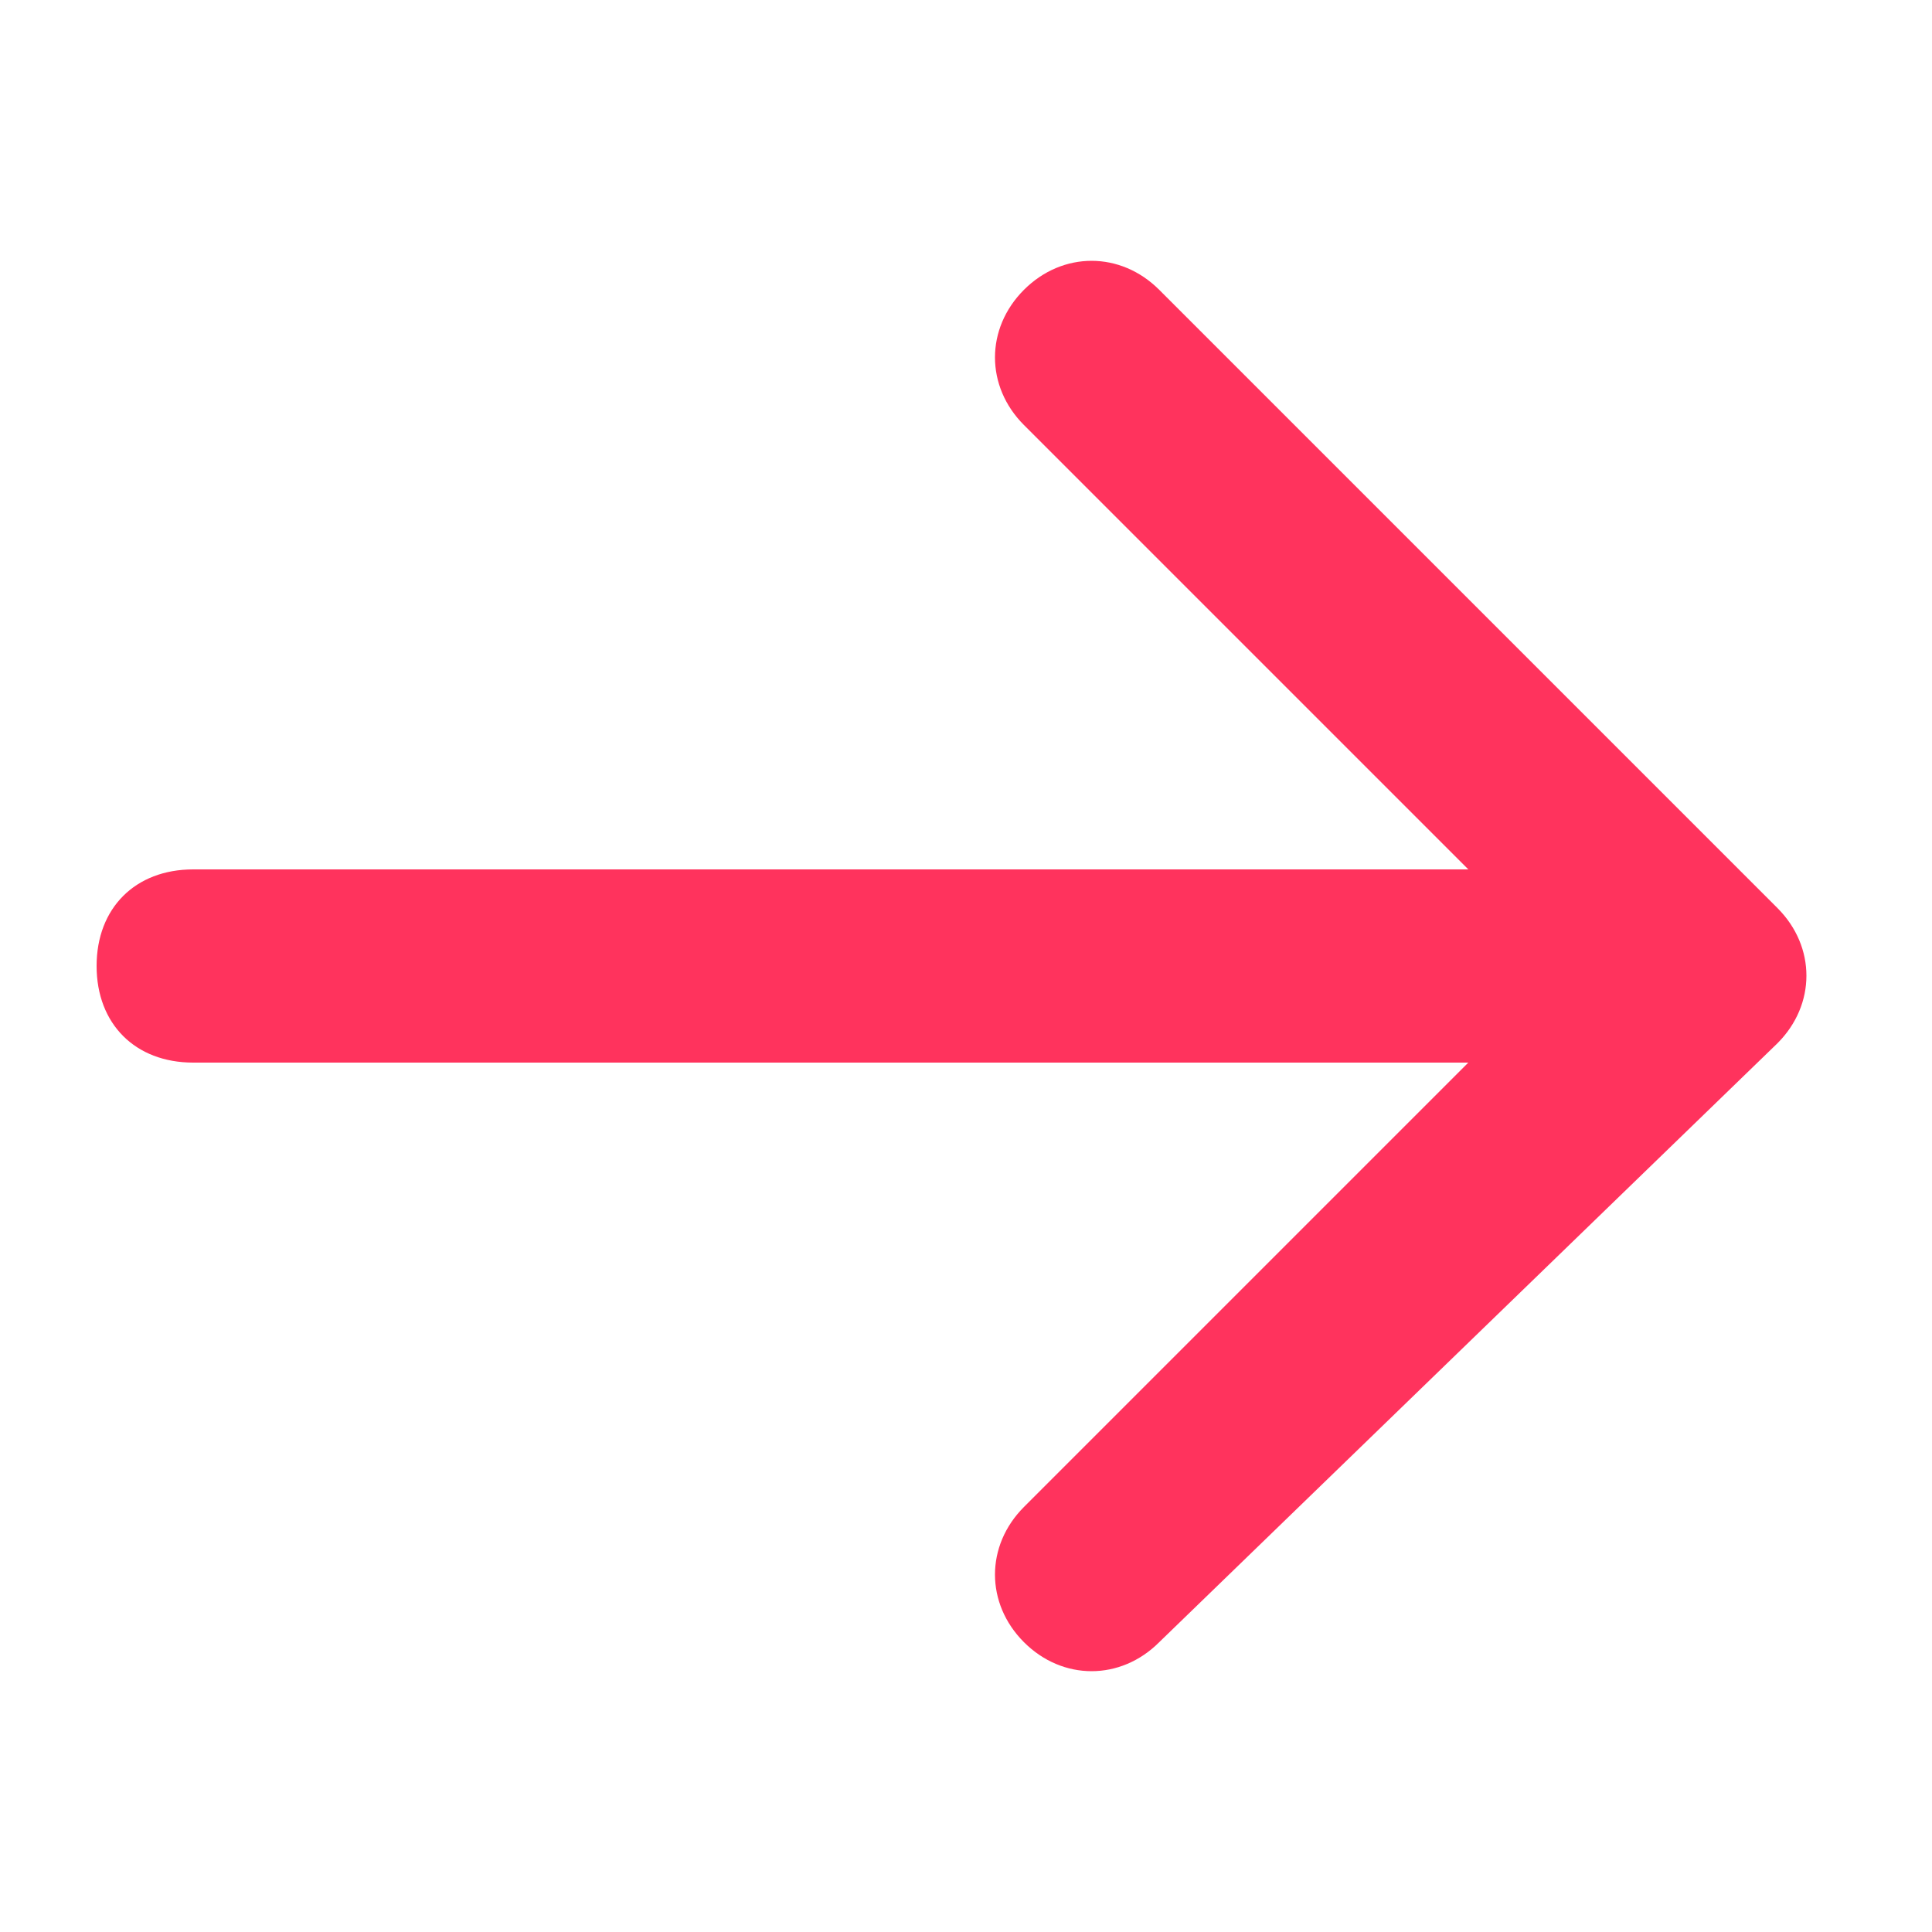 <svg version="1.1" id="Layer_1" xmlns="http://www.w3.org/2000/svg" xmlns:xlink="http://www.w3.org/1999/xlink" x="0px" y="0px" viewBox="0 0 10 8" style="enable-background:new 0 0 10 8;" xml:space="preserve" width="25"  height="25" >
      <style type="text/css">
        .st0xx{fill-rule:evenodd;clip-rule:evenodd;fill:#FF335D;}
      </style>
      <path class="st0xx" d="M6,0.5l3.2,3.2c0.2,0.2,0.2,0.5,0,0.7L6,7.5c-0.2,0.2-0.5,0.2-0.7,0C5.1,7.3,5.1,7,5.3,6.8l2.3-2.3H1
        C0.7,4.5,0.5,4.3,0.5,4S0.7,3.5,1,3.5h6.6L5.3,1.2C5.1,1,5.1,0.7,5.3,0.5C5.5,0.3,5.8,0.3,6,0.5z" fill="#FF335D"></path>
      </svg>